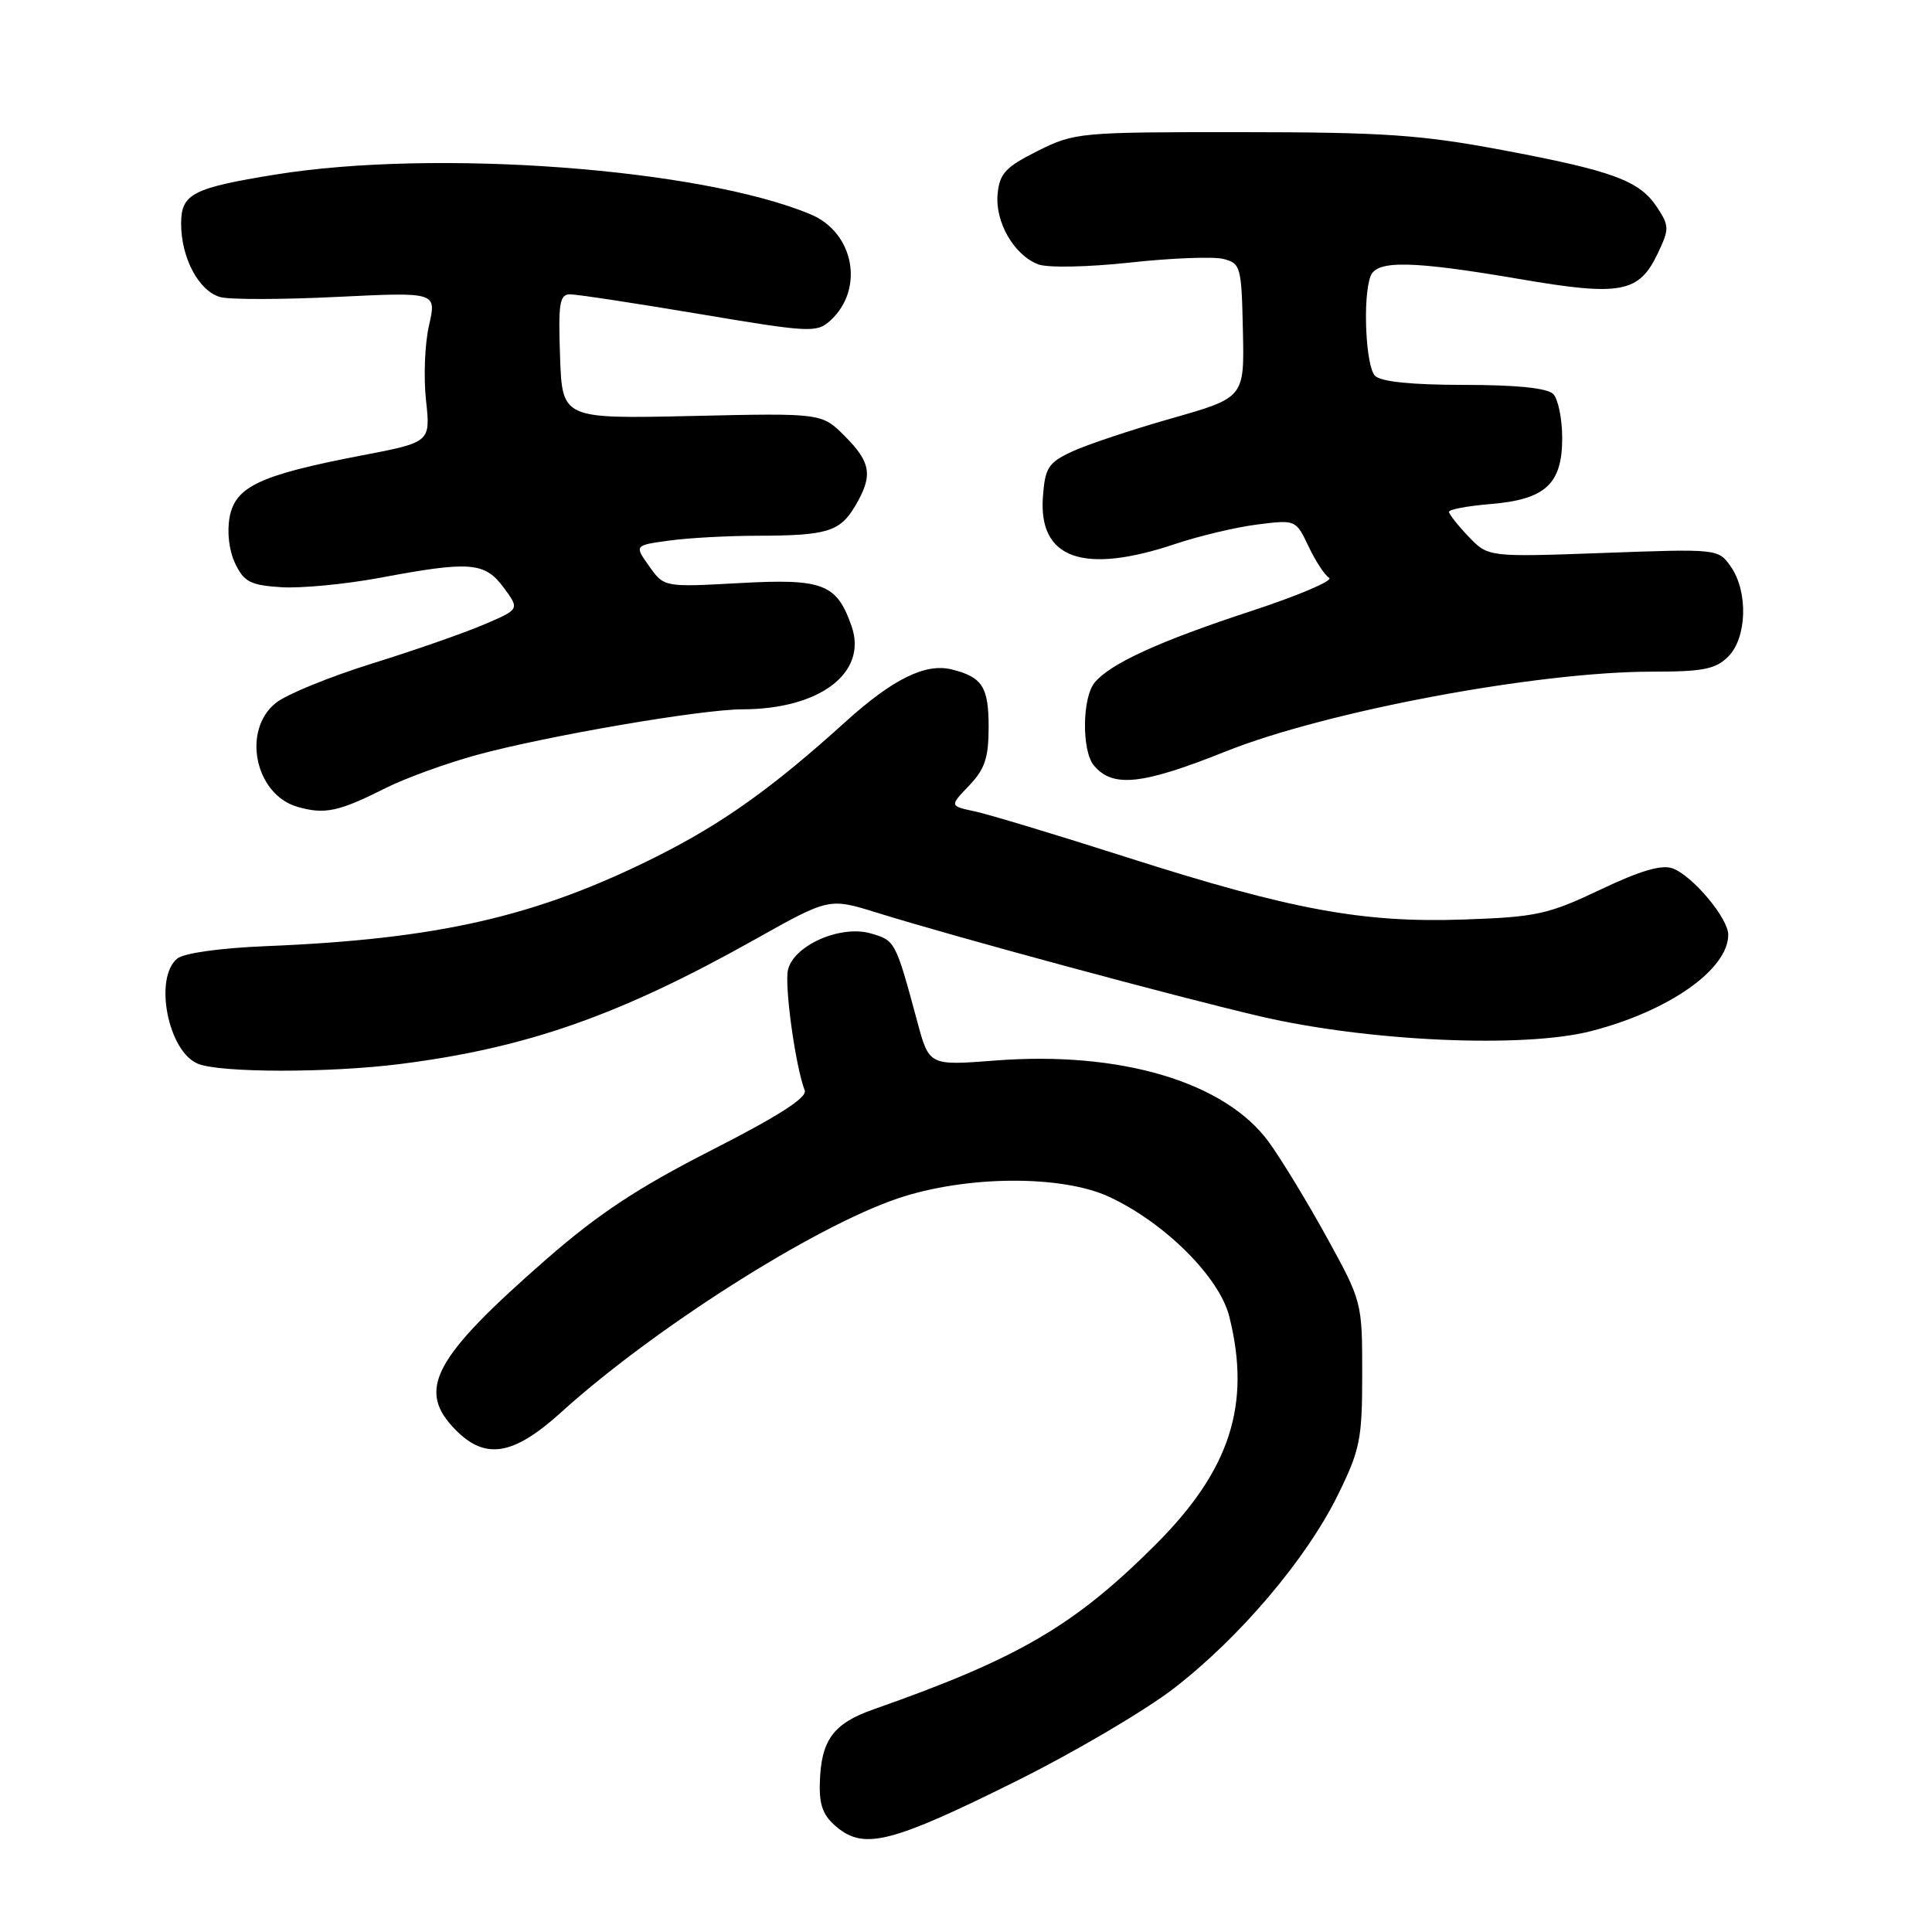 <?xml version="1.0" encoding="UTF-8" standalone="no"?>
<!DOCTYPE svg PUBLIC "-//W3C//DTD SVG 1.1//EN" "http://www.w3.org/Graphics/SVG/1.1/DTD/svg11.dtd" >
<svg xmlns="http://www.w3.org/2000/svg" xmlns:xlink="http://www.w3.org/1999/xlink" version="1.1" viewBox="0 0 256 256">
 <g >
 <path fill="currentColor"
d=" M 134.49 236.09 C 142.20 232.27 151.65 226.71 155.50 223.75 C 164.26 217.00 173.09 206.60 177.28 198.08 C 180.22 192.10 180.50 190.72 180.50 182.02 C 180.50 172.56 180.47 172.44 175.83 164.00 C 173.26 159.32 169.80 153.64 168.15 151.36 C 162.35 143.37 148.48 139.23 131.81 140.53 C 123.11 141.20 123.11 141.20 121.54 135.35 C 118.66 124.68 118.62 124.61 115.37 123.68 C 111.39 122.54 105.23 125.23 104.42 128.47 C 103.91 130.51 105.39 141.25 106.63 144.49 C 106.99 145.42 103.16 147.88 94.33 152.38 C 84.59 157.34 79.33 160.81 72.49 166.77 C 57.31 180.03 55.11 184.20 60.45 189.55 C 64.37 193.47 68.06 192.83 74.34 187.15 C 86.57 176.07 107.76 162.60 118.93 158.81 C 127.96 155.75 140.67 155.65 147.00 158.60 C 154.35 162.03 161.56 169.21 162.88 174.42 C 165.81 186.08 163.02 194.75 153.18 204.61 C 142.38 215.41 134.99 219.74 115.74 226.50 C 110.38 228.38 108.78 230.59 108.63 236.28 C 108.55 239.31 109.09 240.65 110.99 242.19 C 114.58 245.10 118.30 244.13 134.49 236.09 Z  M 53.00 140.99 C 69.81 138.86 82.09 134.55 100.07 124.46 C 109.86 118.97 109.86 118.97 116.18 120.93 C 126.46 124.13 155.53 131.99 166.93 134.66 C 181.23 138.00 201.86 138.93 210.82 136.63 C 221.14 133.98 229.00 128.45 229.00 123.85 C 229.00 121.67 224.28 116.04 221.62 115.06 C 220.19 114.53 217.30 115.38 212.04 117.89 C 205.15 121.16 203.59 121.51 193.98 121.84 C 180.58 122.31 171.11 120.56 149.29 113.59 C 140.06 110.64 131.00 107.90 129.16 107.51 C 125.82 106.80 125.82 106.80 128.41 104.10 C 130.50 101.91 131.00 100.41 131.00 96.32 C 131.00 91.01 130.15 89.70 126.09 88.70 C 122.62 87.84 118.27 89.99 112.00 95.67 C 102.33 104.42 95.79 109.08 87.04 113.48 C 71.14 121.45 58.11 124.44 35.23 125.37 C 29.18 125.62 24.35 126.29 23.48 127.02 C 20.35 129.61 22.28 139.37 26.24 140.96 C 29.22 142.16 43.60 142.18 53.00 140.99 Z  M 51.19 104.38 C 53.77 103.09 59.17 101.13 63.19 100.03 C 72.39 97.52 92.87 94.00 98.35 93.99 C 108.63 93.98 114.99 89.15 112.84 82.98 C 110.88 77.35 109.07 76.65 98.01 77.26 C 88.00 77.81 88.00 77.81 86.03 75.04 C 84.05 72.26 84.05 72.26 88.67 71.63 C 91.20 71.28 96.48 70.99 100.39 70.99 C 109.60 70.97 111.31 70.45 113.33 67.02 C 115.69 63.02 115.43 61.28 111.94 57.79 C 108.89 54.73 108.89 54.73 91.69 55.12 C 74.50 55.50 74.50 55.50 74.21 47.25 C 73.96 40.18 74.15 39.00 75.54 39.00 C 76.44 39.00 84.13 40.17 92.64 41.60 C 107.26 44.06 108.22 44.11 110.00 42.50 C 114.58 38.35 113.20 30.82 107.41 28.40 C 92.84 22.31 57.68 19.70 36.50 23.13 C 25.50 24.91 24.00 25.69 24.00 29.63 C 24.00 34.19 26.35 38.59 29.21 39.37 C 30.47 39.71 37.43 39.70 44.68 39.34 C 57.85 38.70 57.85 38.70 56.85 43.10 C 56.29 45.52 56.11 50.00 56.45 53.05 C 57.05 58.60 57.05 58.60 47.92 60.35 C 34.48 62.93 31.19 64.46 30.43 68.51 C 30.06 70.50 30.35 72.97 31.16 74.66 C 32.33 77.11 33.17 77.54 37.28 77.81 C 39.90 77.97 45.79 77.41 50.35 76.56 C 62.29 74.32 64.24 74.47 66.74 77.86 C 68.86 80.73 68.86 80.73 64.18 82.73 C 61.61 83.84 54.93 86.17 49.34 87.91 C 43.75 89.65 38.01 91.99 36.59 93.11 C 32.01 96.71 33.77 105.29 39.42 106.91 C 43.04 107.95 44.87 107.56 51.19 104.38 Z  M 162.41 99.57 C 175.78 94.23 203.69 89.00 218.88 89.00 C 225.67 89.00 227.33 88.67 229.00 87.00 C 231.49 84.51 231.66 78.39 229.34 75.08 C 227.69 72.72 227.63 72.71 212.44 73.27 C 197.20 73.82 197.20 73.82 194.60 71.11 C 193.17 69.61 192.00 68.13 192.00 67.82 C 192.00 67.50 194.47 67.04 197.48 66.79 C 204.78 66.19 207.00 64.14 207.00 58.05 C 207.00 55.49 206.46 52.86 205.80 52.20 C 205.02 51.42 200.91 51.00 194.00 51.00 C 187.09 51.00 182.98 50.58 182.20 49.80 C 180.96 48.56 180.54 39.36 181.61 36.58 C 182.43 34.45 187.12 34.54 201.39 36.98 C 214.75 39.27 217.17 38.82 219.66 33.58 C 221.20 30.35 221.20 29.95 219.58 27.48 C 217.26 23.94 213.78 22.65 199.00 19.87 C 188.29 17.86 183.35 17.52 164.50 17.51 C 143.02 17.50 142.38 17.56 137.50 20.00 C 133.25 22.13 132.45 22.98 132.19 25.69 C 131.83 29.42 134.36 33.80 137.57 35.03 C 138.83 35.50 144.10 35.40 149.74 34.79 C 155.21 34.19 160.77 33.98 162.10 34.31 C 164.39 34.89 164.51 35.33 164.69 43.80 C 164.89 52.69 164.89 52.69 155.19 55.45 C 149.86 56.97 143.93 58.95 142.00 59.86 C 138.89 61.32 138.47 61.99 138.19 65.86 C 137.60 74.05 143.55 76.16 155.75 72.07 C 158.91 71.01 163.80 69.85 166.60 69.50 C 171.68 68.86 171.71 68.87 173.38 72.38 C 174.30 74.33 175.53 76.21 176.12 76.57 C 176.70 76.93 172.08 78.90 165.84 80.95 C 153.64 84.95 147.15 87.91 145.05 90.44 C 143.39 92.43 143.32 99.48 144.94 101.42 C 147.42 104.42 151.34 104.00 162.41 99.57 Z "/>
</g>
</svg>